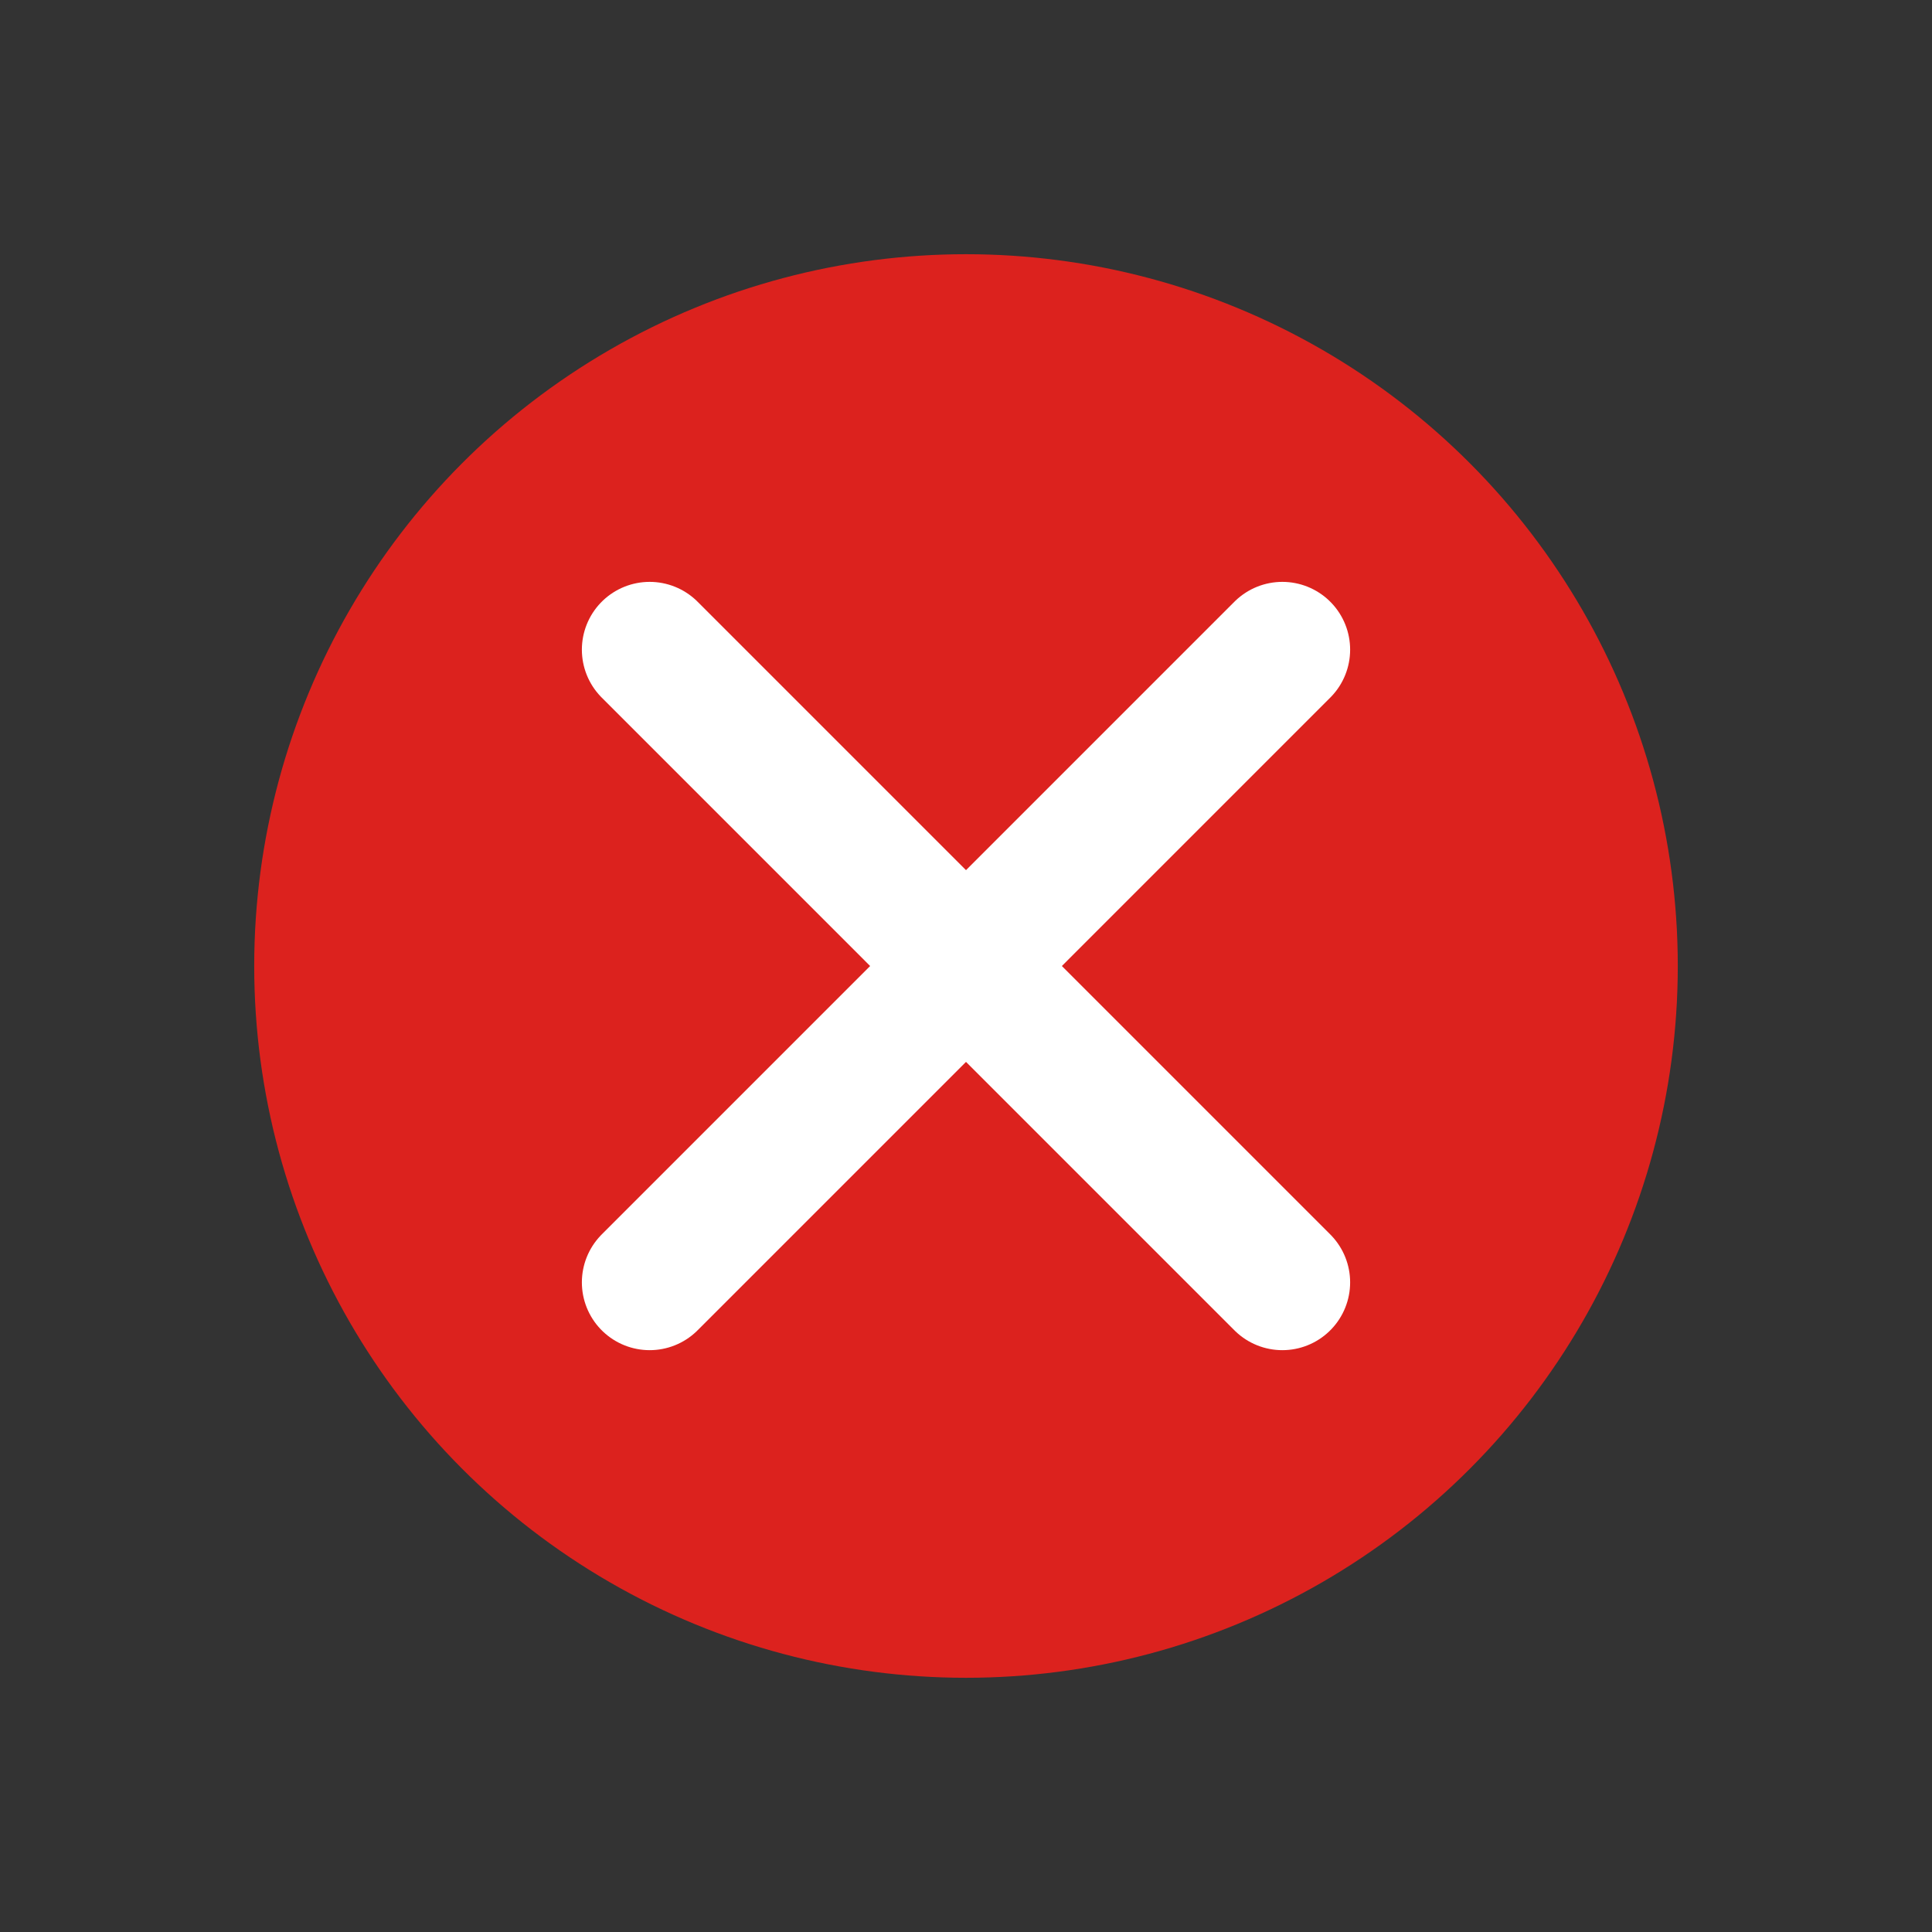 <svg width="57" height="57" viewBox="0 0 57 57" fill="none" xmlns="http://www.w3.org/2000/svg">
<rect x="0" y="0" width="57" height="57" fill="#333333" stroke="none"/>
<circle cx="28.5" cy="28.5" r="21" fill="#DC221E"/>
<path d="M19.167 19.167L37.833 37.834" stroke="white" stroke-width="4" stroke-linecap="round"/>
<path d="M37.833 19.167L19.167 37.834" stroke="white" stroke-width="4" stroke-linecap="round"/>
</svg>
